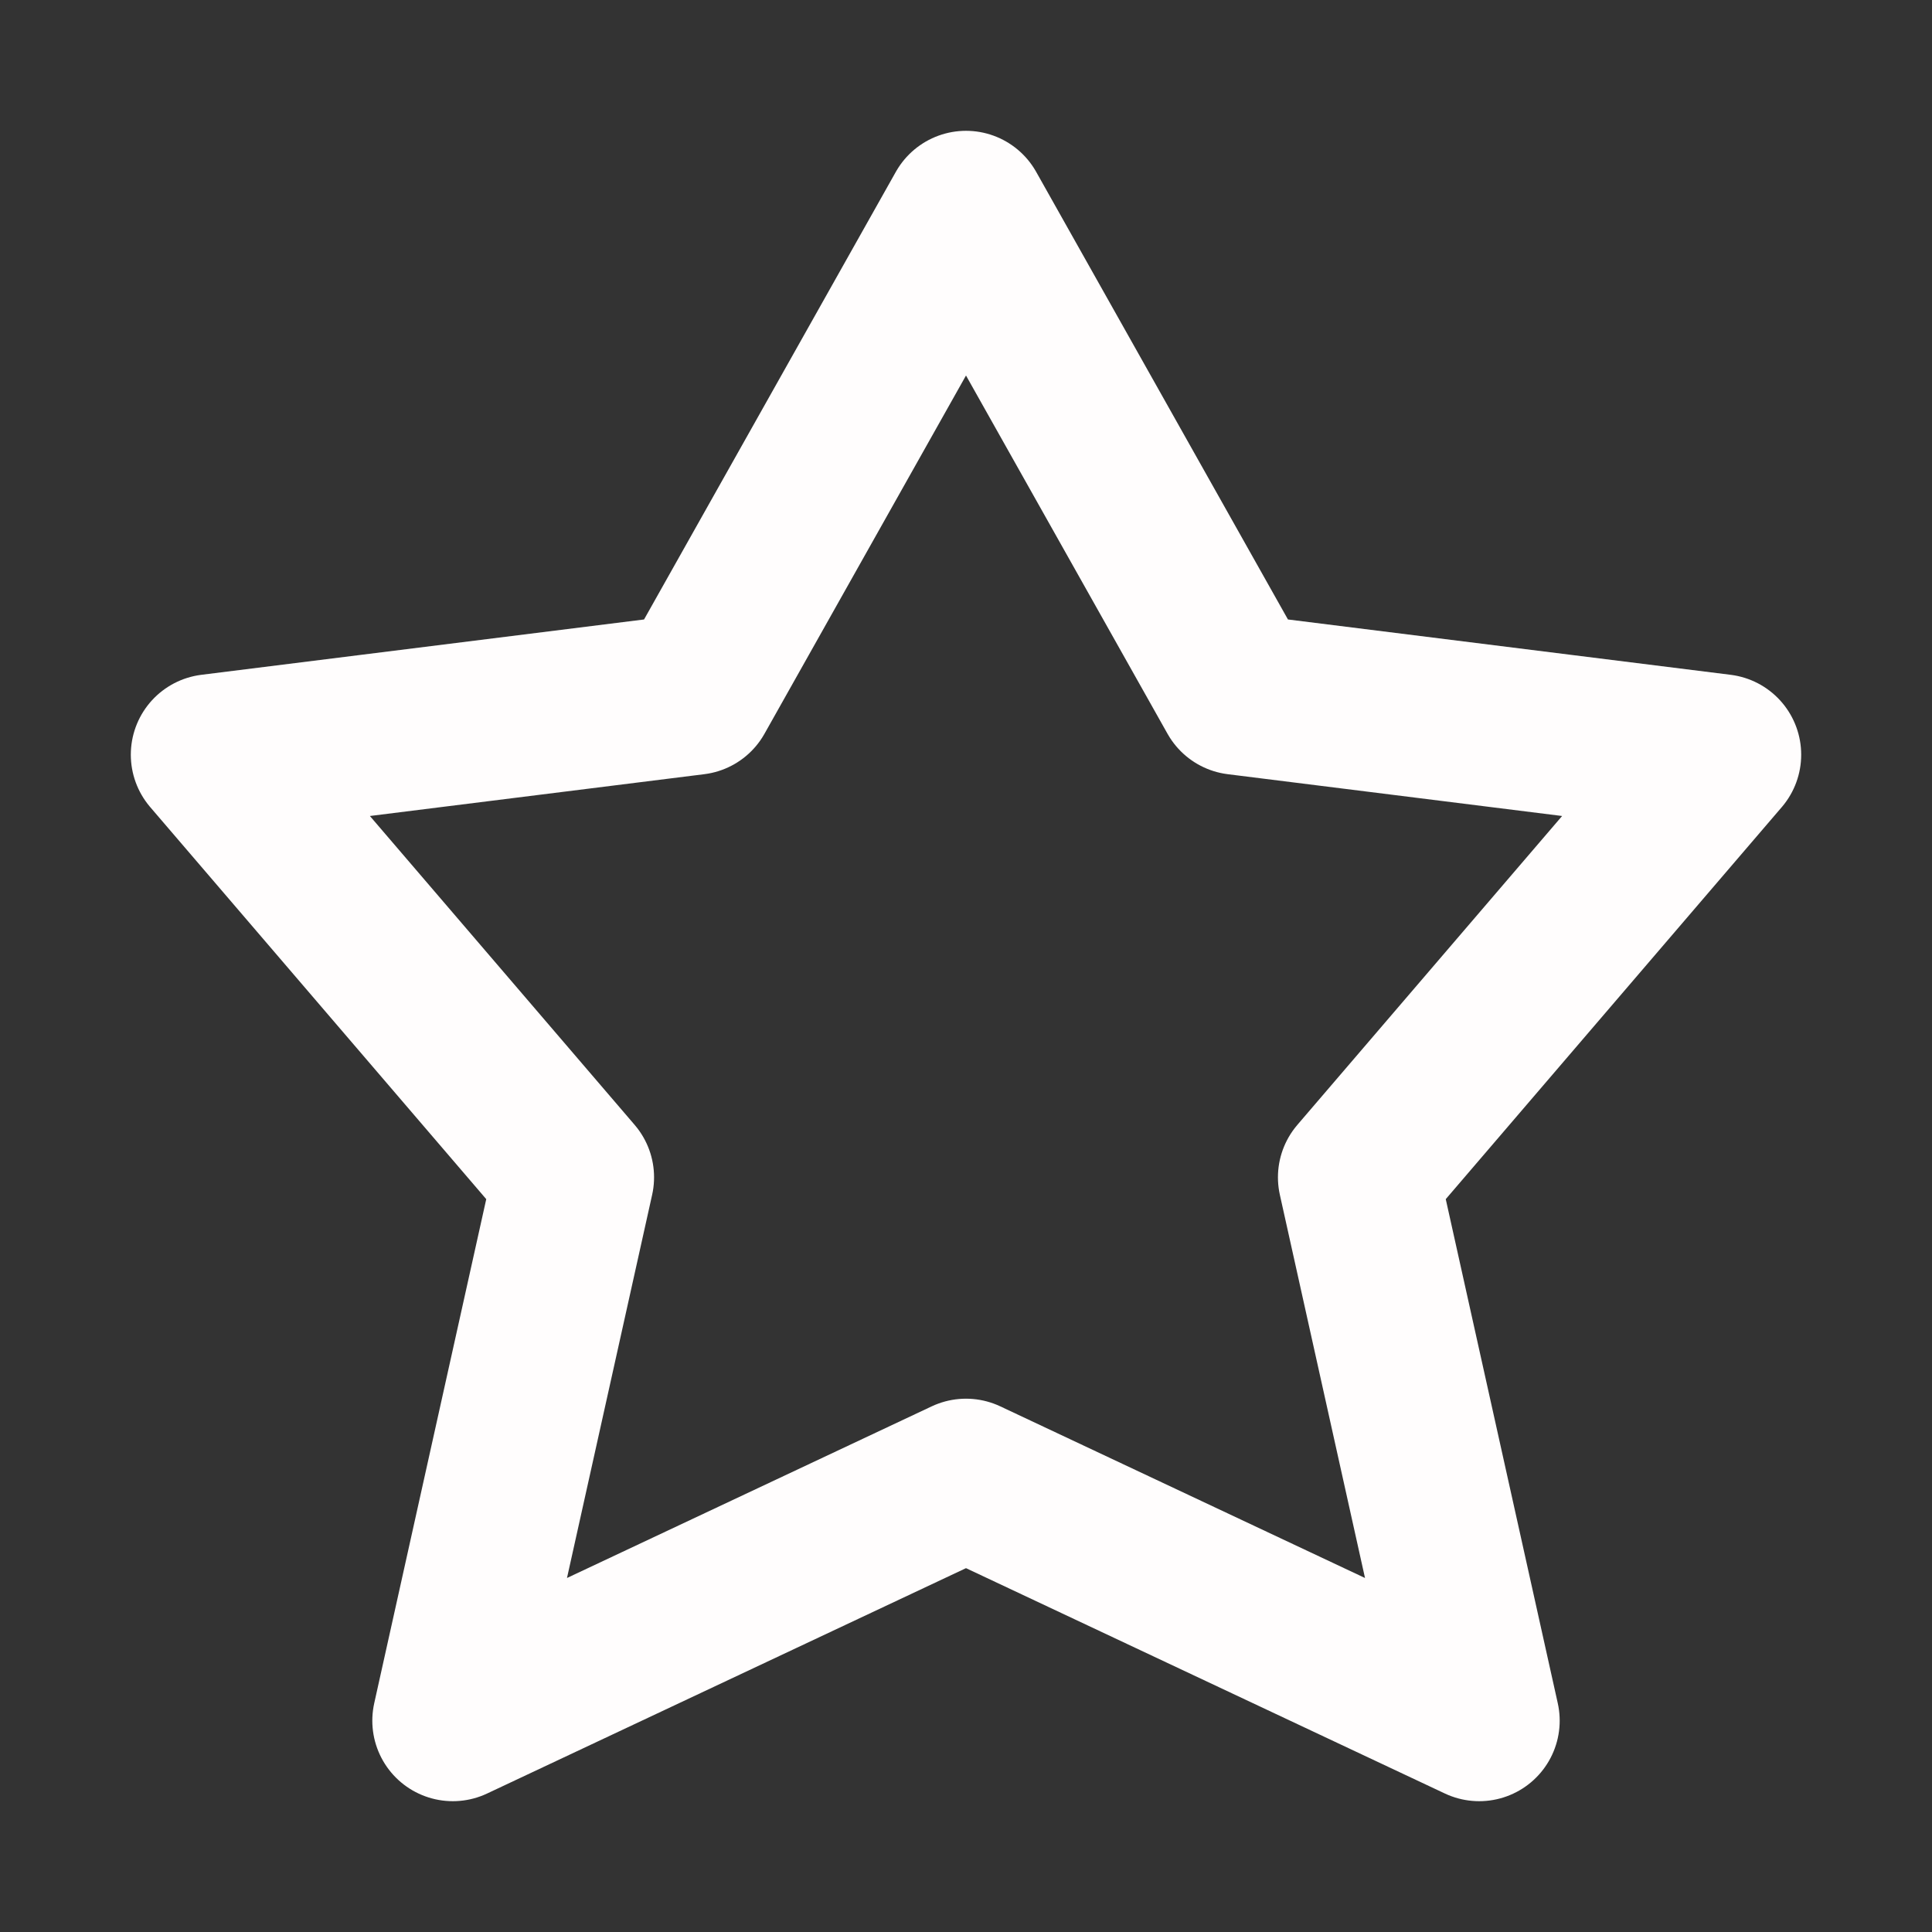 <svg width="24" height="24" viewBox="0 0 24 24" fill="none" xmlns="http://www.w3.org/2000/svg">
<rect x="0" y="0" width="24" height="24" fill="#333333" stroke="none"/>
<path d="M12 2.625L8.625 8.625L2.625 9.375L7.125 14.625L5.625 21.375L12 18.375L18.375 21.375L16.875 14.625L21.375 9.375L15.375 8.625L12 2.625Z" stroke="#FFFDFD" stroke-width="2" stroke-linecap="round" stroke-linejoin="round"/>
</svg>
